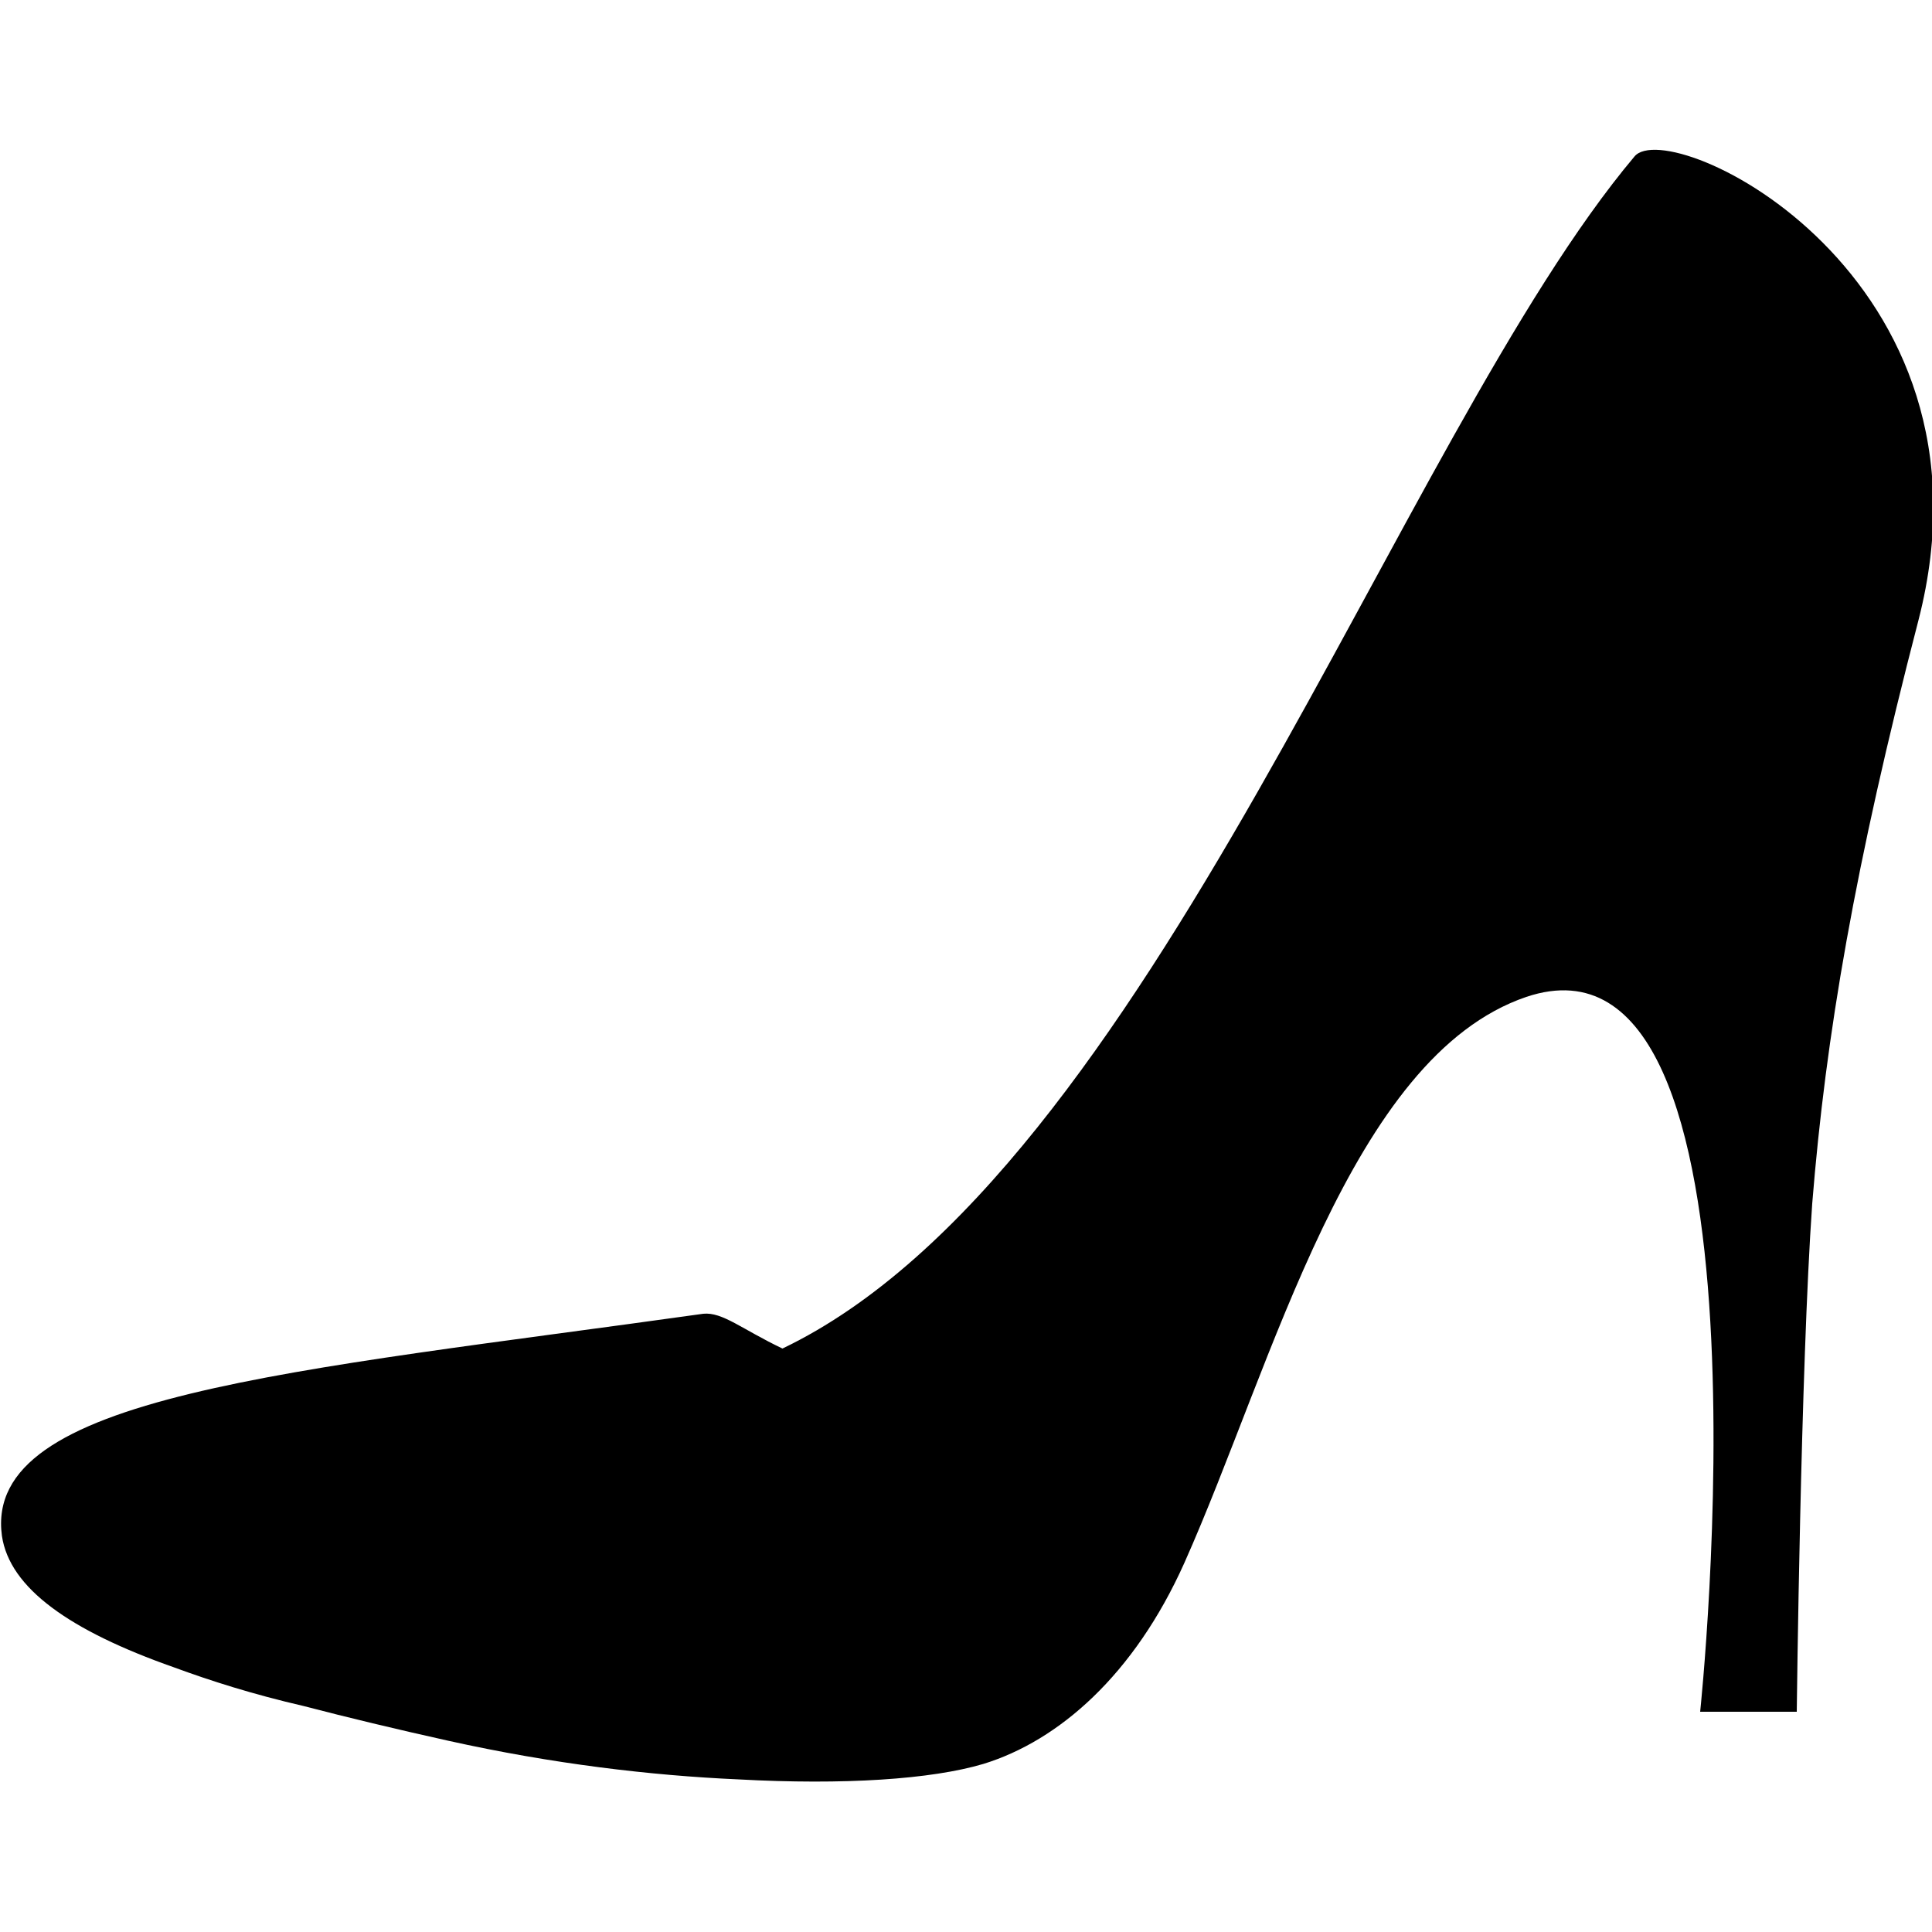 <?xml version="1.0" encoding="utf-8"?>
<!-- Generator: Adobe Illustrator 19.1.0, SVG Export Plug-In . SVG Version: 6.00 Build 0)  -->
<svg version="1.1" id="Layer_1" xmlns="http://www.w3.org/2000/svg" xmlns:xlink="http://www.w3.org/1999/xlink" x="0px" y="0px"
	 viewBox="-269 191 100 100" style="enable-background:new -269 191 100 100;" xml:space="preserve">
<g>
	<path d="M-184.4,199.1c-12.2,14.5-25.1,52.6-44.1,61.7c-2.1-1-3.1-1.9-4.1-1.8c-21.4,3-37.3,4.2-36.3,11.5c0.4,2.7,3.5,4.9,8.9,6.8
		c1.9,0.7,4.1,1.4,6.7,2c2.3,0.6,4.8,1.2,7.5,1.8c5.4,1.2,10.5,1.8,15,2c5.5,0.3,10,0,12.7-0.8c3.9-1.2,7.8-4.6,10.4-10.4
		c4.6-10.3,8.6-26.2,17.7-29.3c13.4-4.5,9,37,9,37h5c0,0,0.2-17.8,0.8-26.3c0.7-8.7,2.2-17.5,5.5-30.2
		C-165.1,205.2-182.6,196.9-184.4,199.1"/>
</g>
</svg>
